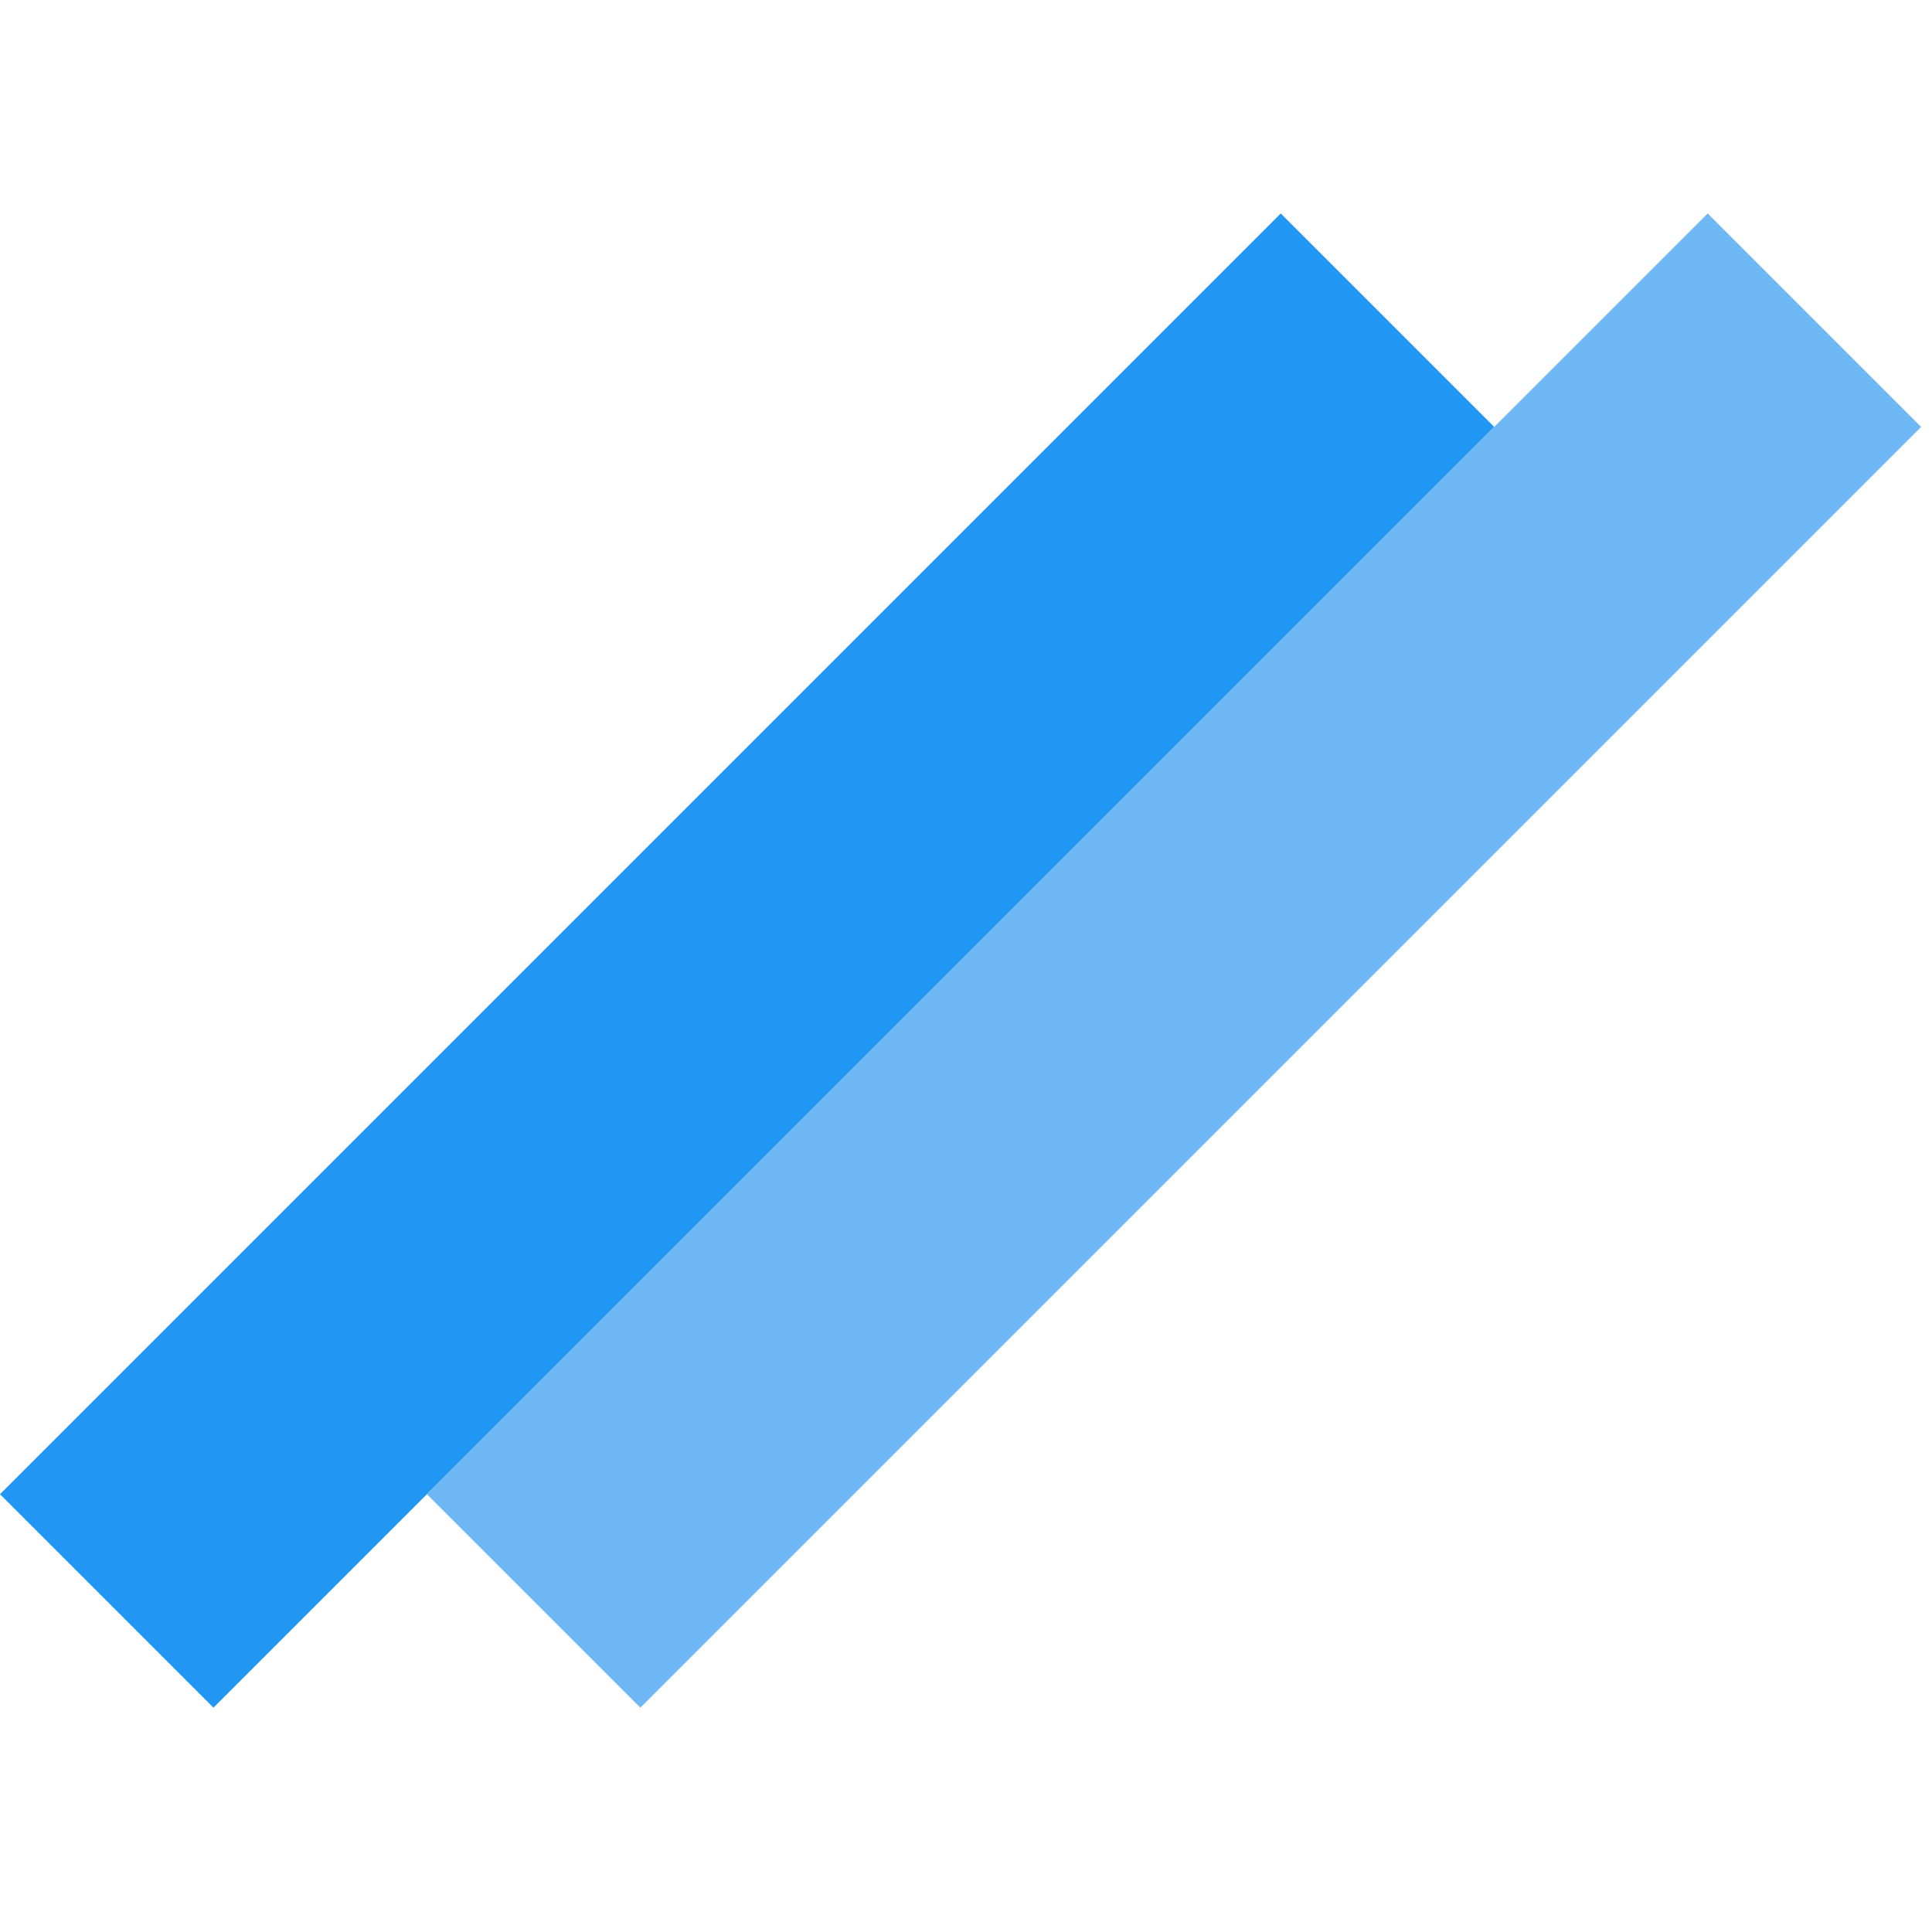 <svg width="128" height="128" viewBox="0 0 128 128" fill="none" xmlns="http://www.w3.org/2000/svg">
<rect y="98.995" width="120" height="20" transform="rotate(-45 0 98.995)" fill="#2196F3"/>
<rect x="28.284" y="98.995" width="120" height="20" transform="rotate(-45 28.284 98.995)" fill="#6EB8F5"/>
</svg>
